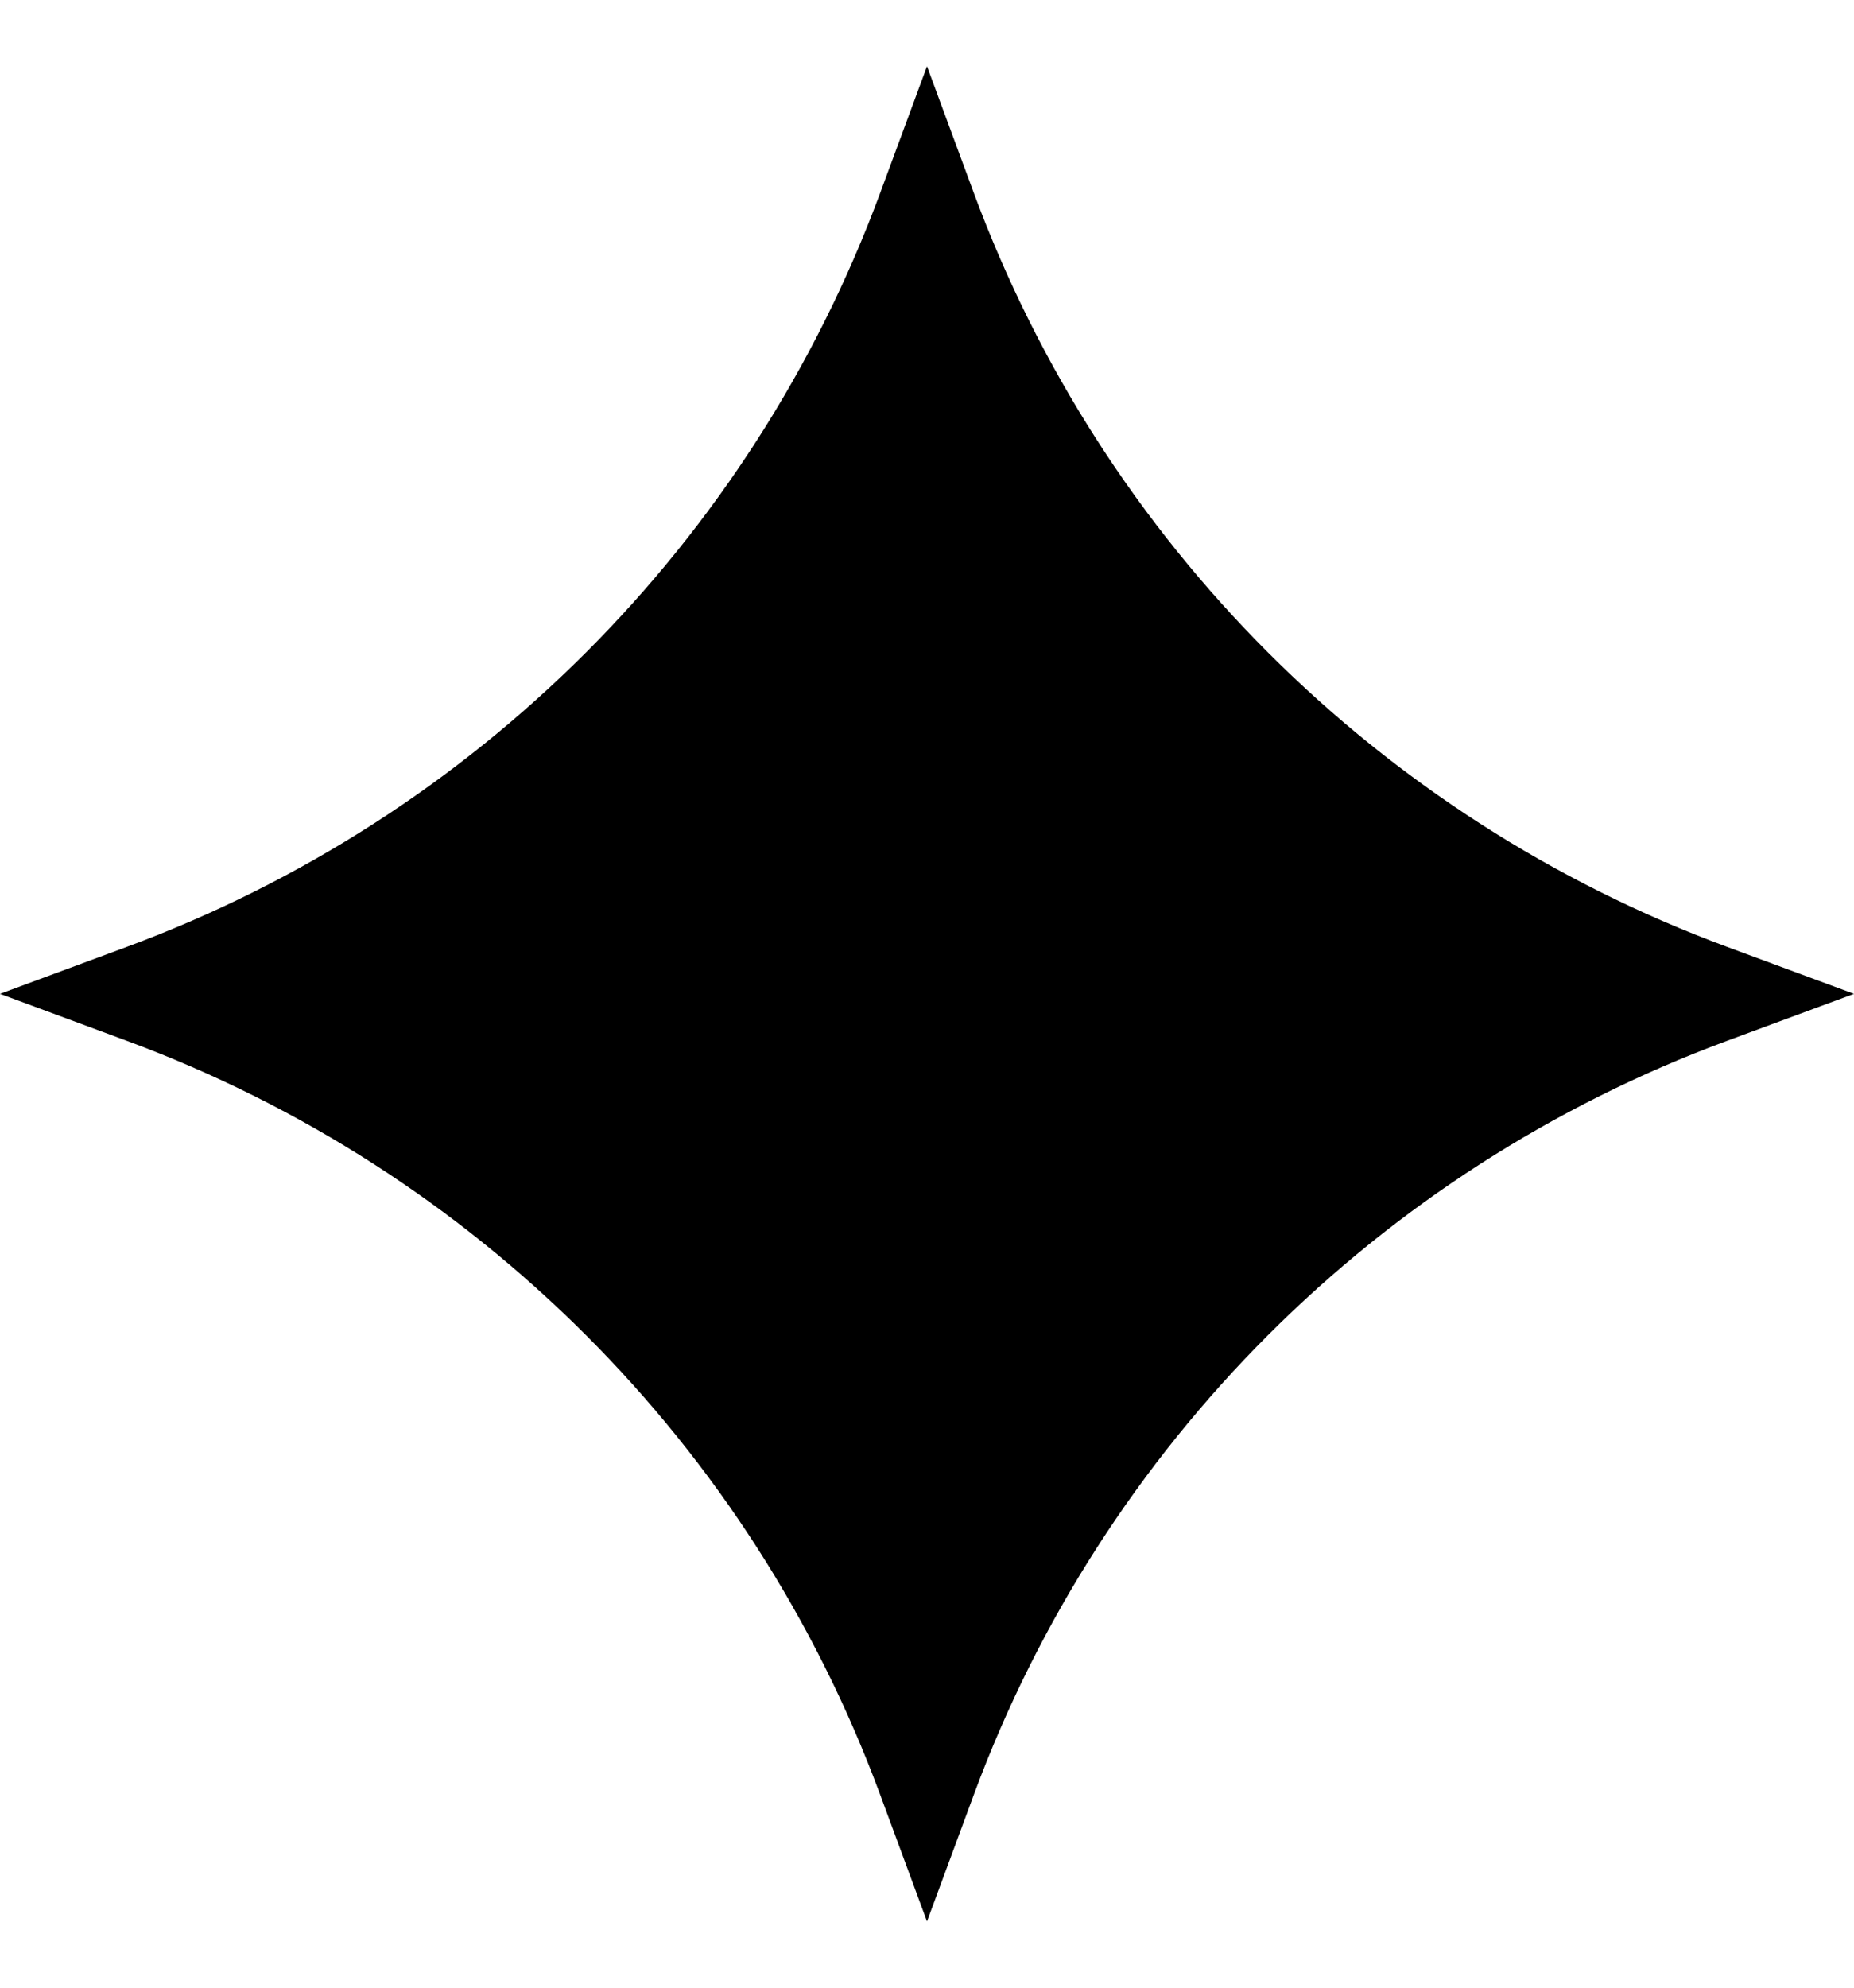<svg width="14" height="15" viewBox="0 0 14 15" fill="none" xmlns="http://www.w3.org/2000/svg">
<path d="M7 0.5L7.355 1.46C8.33 4.094 10.406 6.17 13.04 7.145L14 7.5L13.04 7.855C10.406 8.83 8.33 10.906 7.355 13.54L7 14.5L6.645 13.54C5.67 10.906 3.594 8.83 0.959 7.855L0 7.5L0.959 7.145C3.594 6.17 5.67 4.094 6.645 1.46L7 0.5Z" fill="currentColor"/>
</svg>